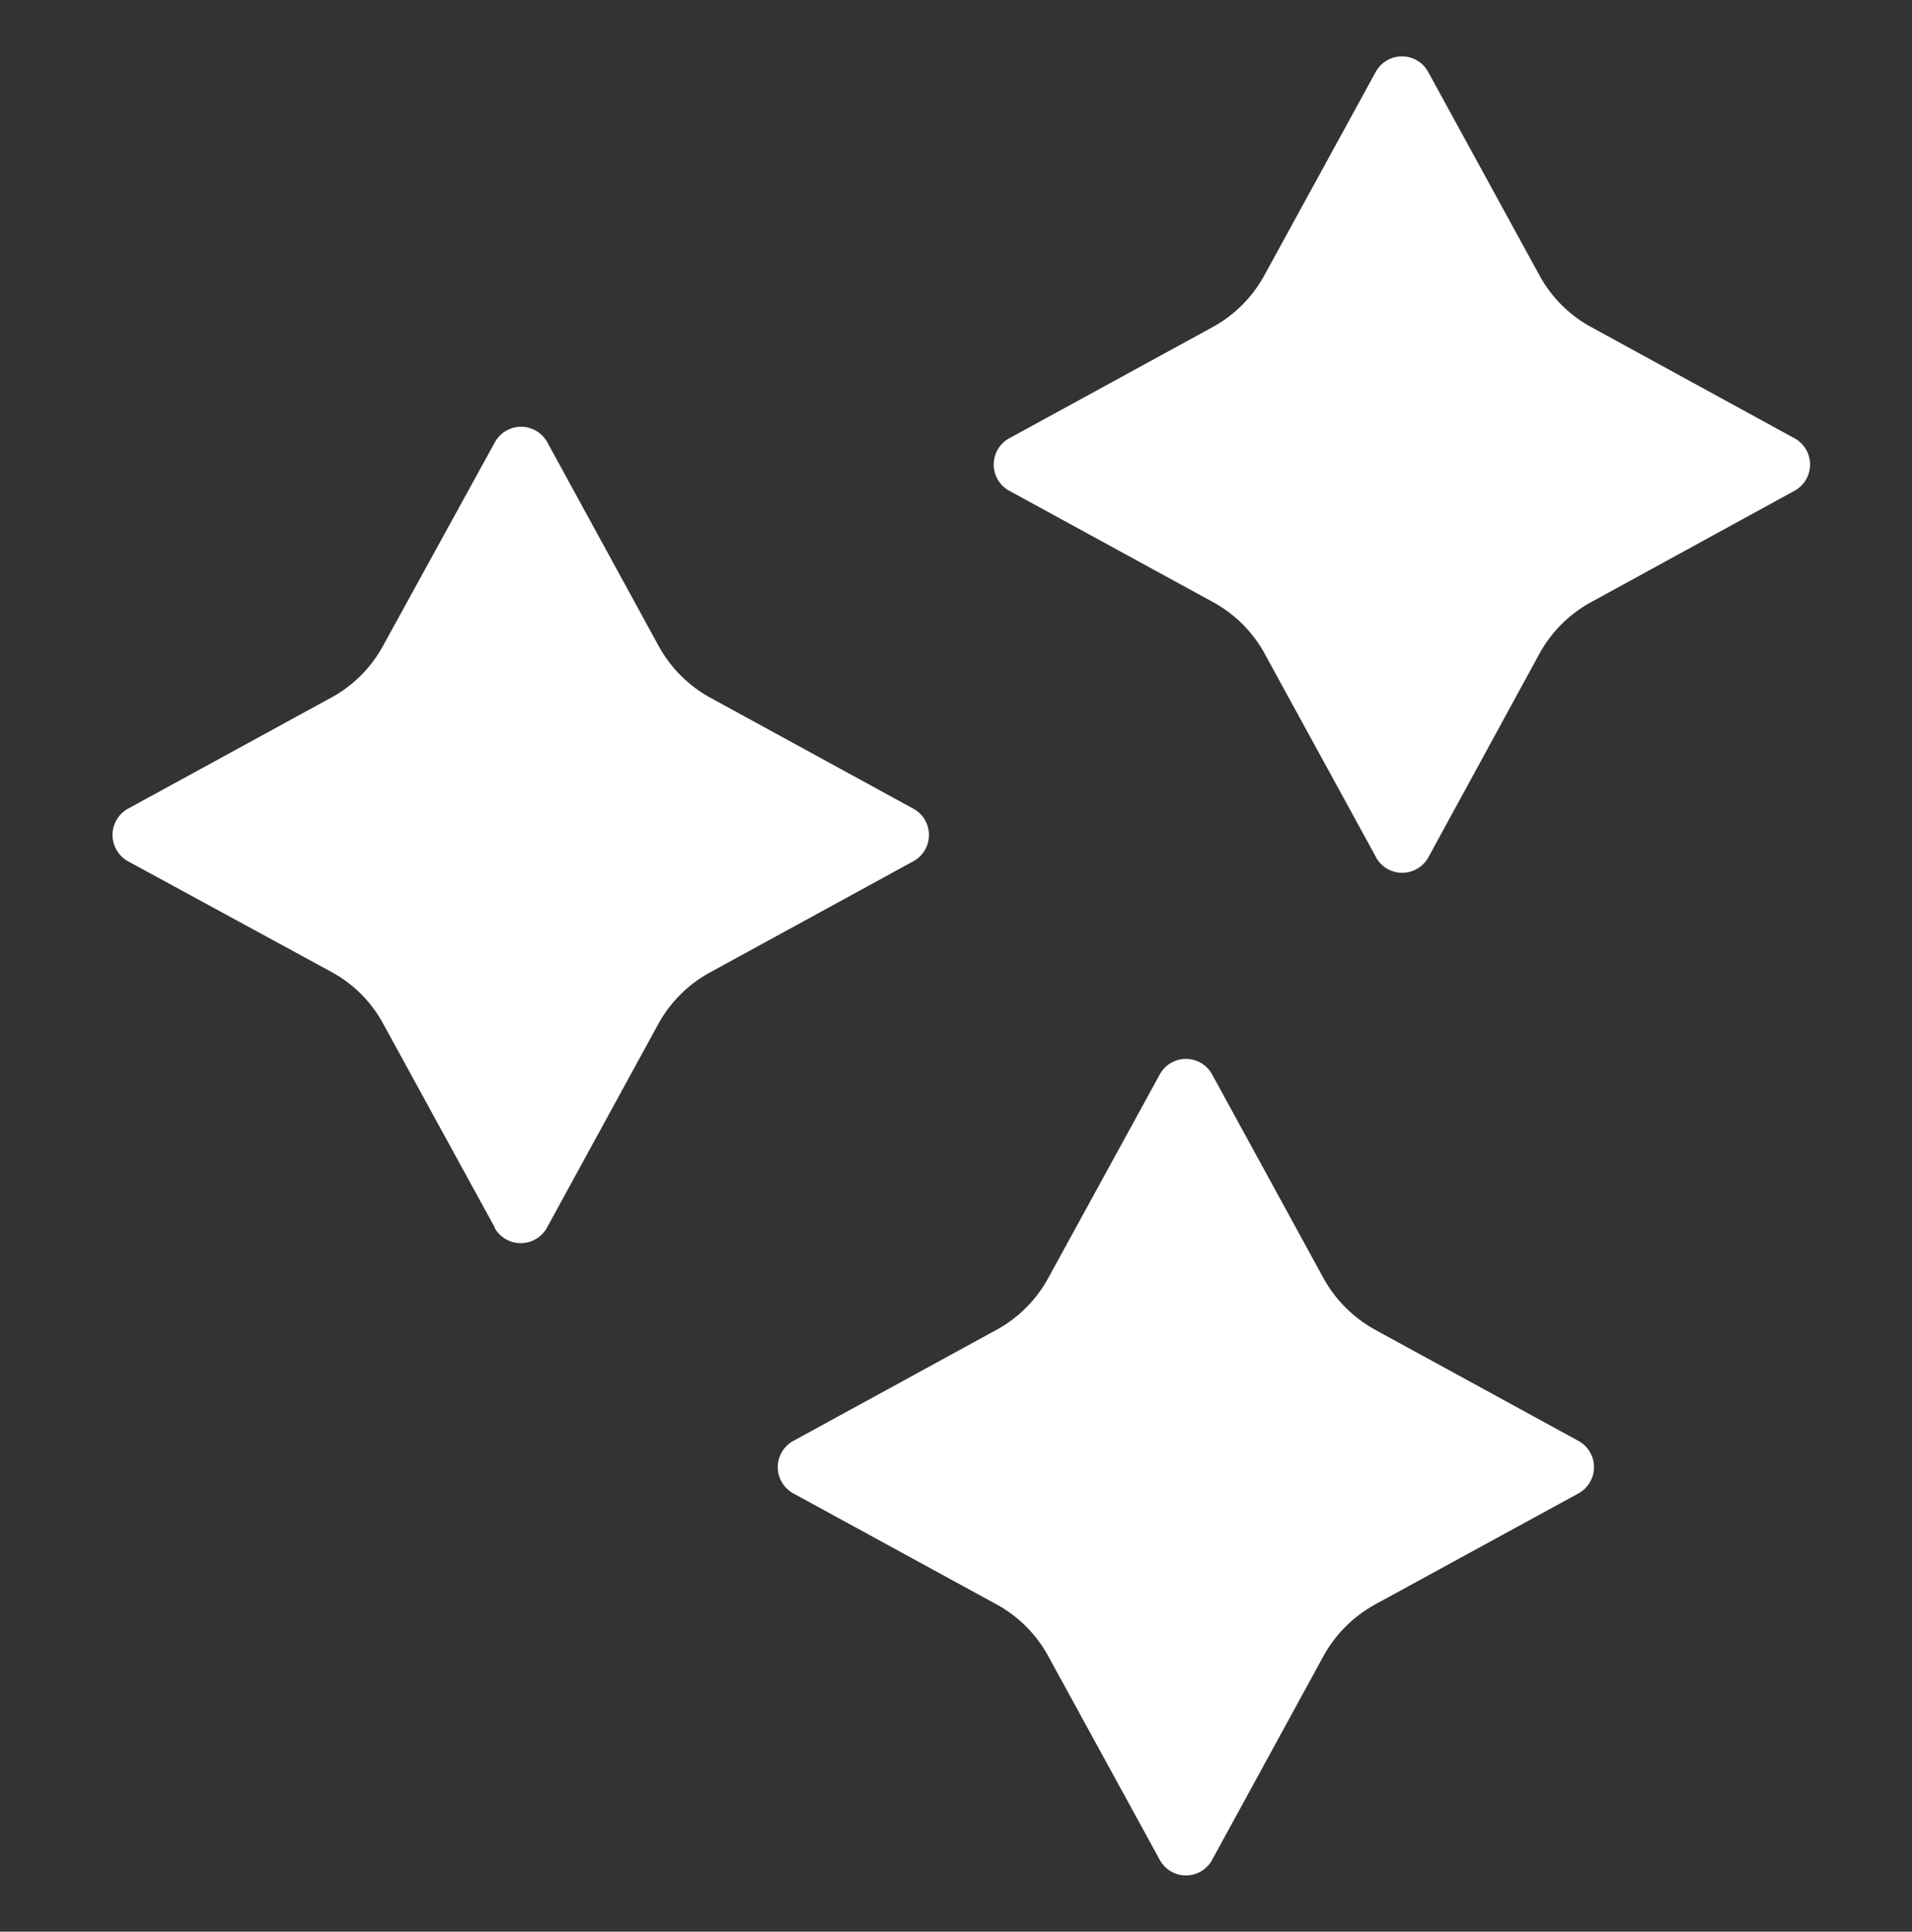 <svg xmlns="http://www.w3.org/2000/svg" width="17" height="17.174" viewBox="0 0 17 17.174"><rect x="0" y="0" width="17" height="17.174" fill="#333333" stroke="none"/><g transform="translate(22 -1326.913)"><rect width="17" height="17" transform="translate(-22 1327)" fill="rgba(255,255,255,0)"/><path d="M9.312,16.036l-.992-1.812a1.152,1.152,0,0,0-.456-.458l-1.811-.989a.266.266,0,0,1,0-.466l1.811-.99a1.152,1.152,0,0,0,.456-.458l.992-1.811a.265.265,0,0,1,.465,0l.99,1.811a1.166,1.166,0,0,0,.457.458l1.811.99a.266.266,0,0,1,0,.466l-1.811.989a1.166,1.166,0,0,0-.457.458l-.99,1.812a.265.265,0,0,1-.465,0ZM3.4,10.415,2.406,8.6a1.138,1.138,0,0,0-.456-.457L.138,7.157a.267.267,0,0,1,0-.467L1.949,5.7a1.144,1.144,0,0,0,.456-.457L3.4,3.432a.266.266,0,0,1,.466,0l.99,1.811A1.163,1.163,0,0,0,5.31,5.7l1.811.99a.266.266,0,0,1,0,.467l-1.811.99a1.158,1.158,0,0,0-.457.457l-.99,1.811a.266.266,0,0,1-.466,0Zm7.835-3.293-.991-1.811a1.152,1.152,0,0,0-.457-.457L7.973,3.863a.266.266,0,0,1,0-.466l1.811-.99a1.154,1.154,0,0,0,.457-.458l.991-1.81a.266.266,0,0,1,.466,0l.99,1.81a1.151,1.151,0,0,0,.458.458l1.81.99a.266.266,0,0,1,0,.466l-1.81.991a1.148,1.148,0,0,0-.458.457L11.7,7.122a.266.266,0,0,1-.466,0Z" transform="translate(-21 1327.413)" fill="#fff"/><path d="M9.545,16.674a.764.764,0,0,1-.672-.4l-.991-1.811a.65.65,0,0,0-.259-.26l-1.809-.988a.766.766,0,0,1,0-1.344l1.811-.99a.647.647,0,0,0,.257-.258l.993-1.813a.765.765,0,0,1,1.343,0l.99,1.811a.663.663,0,0,0,.26.26l1.809.989a.766.766,0,0,1,0,1.343l-1.812.99a.662.662,0,0,0-.259.261l-.989,1.81A.766.766,0,0,1,9.545,16.674ZM6.67,12.544l1.434.783a1.648,1.648,0,0,1,.656.659l.785,1.433.784-1.435a1.664,1.664,0,0,1,.655-.656l1.436-.784-1.435-.784a1.664,1.664,0,0,1-.655-.655L9.545,9.669,8.759,11.1a1.645,1.645,0,0,1-.653.656ZM3.63,11.053a.767.767,0,0,1-.671-.4L1.967,8.844a.639.639,0,0,0-.258-.259L-.1,7.6a.767.767,0,0,1,0-1.344l1.813-.99a.642.642,0,0,0,.256-.256l.992-1.813a.766.766,0,0,1,1.343,0L5.292,5a.662.662,0,0,0,.261.26l1.808.989a.766.766,0,0,1,0,1.345l-1.81.989a.655.655,0,0,0-.259.259l-.99,1.81A.765.765,0,0,1,3.63,11.053ZM.753,6.923l1.436.785a1.634,1.634,0,0,1,.657.659L3.63,9.8l.784-1.435a1.655,1.655,0,0,1,.655-.656l1.436-.785L5.07,6.138a1.664,1.664,0,0,1-.656-.655L3.63,4.047,2.844,5.483a1.639,1.639,0,0,1-.653.655Zm10.712.837a.765.765,0,0,1-.672-.4L9.8,5.551a.649.649,0,0,0-.258-.259L7.733,4.3a.766.766,0,0,1,0-1.344l1.811-.99A.651.651,0,0,0,9.8,1.71L10.793-.1a.766.766,0,0,1,1.343,0l.991,1.811a.651.651,0,0,0,.26.26l1.809.99a.766.766,0,0,1,0,1.344l-1.81.991a.647.647,0,0,0-.259.258l-.99,1.811A.768.768,0,0,1,11.465,7.76ZM8.589,3.63l1.435.785a1.646,1.646,0,0,1,.656.656l.785,1.435.784-1.435a1.644,1.644,0,0,1,.658-.657l1.433-.785-1.434-.785a1.649,1.649,0,0,1-.657-.658L11.465.754,10.68,2.189a1.65,1.65,0,0,1-.654.656Z" transform="translate(-21 1327.413)" fill="rgba(0,0,0,0)"/></g></svg>